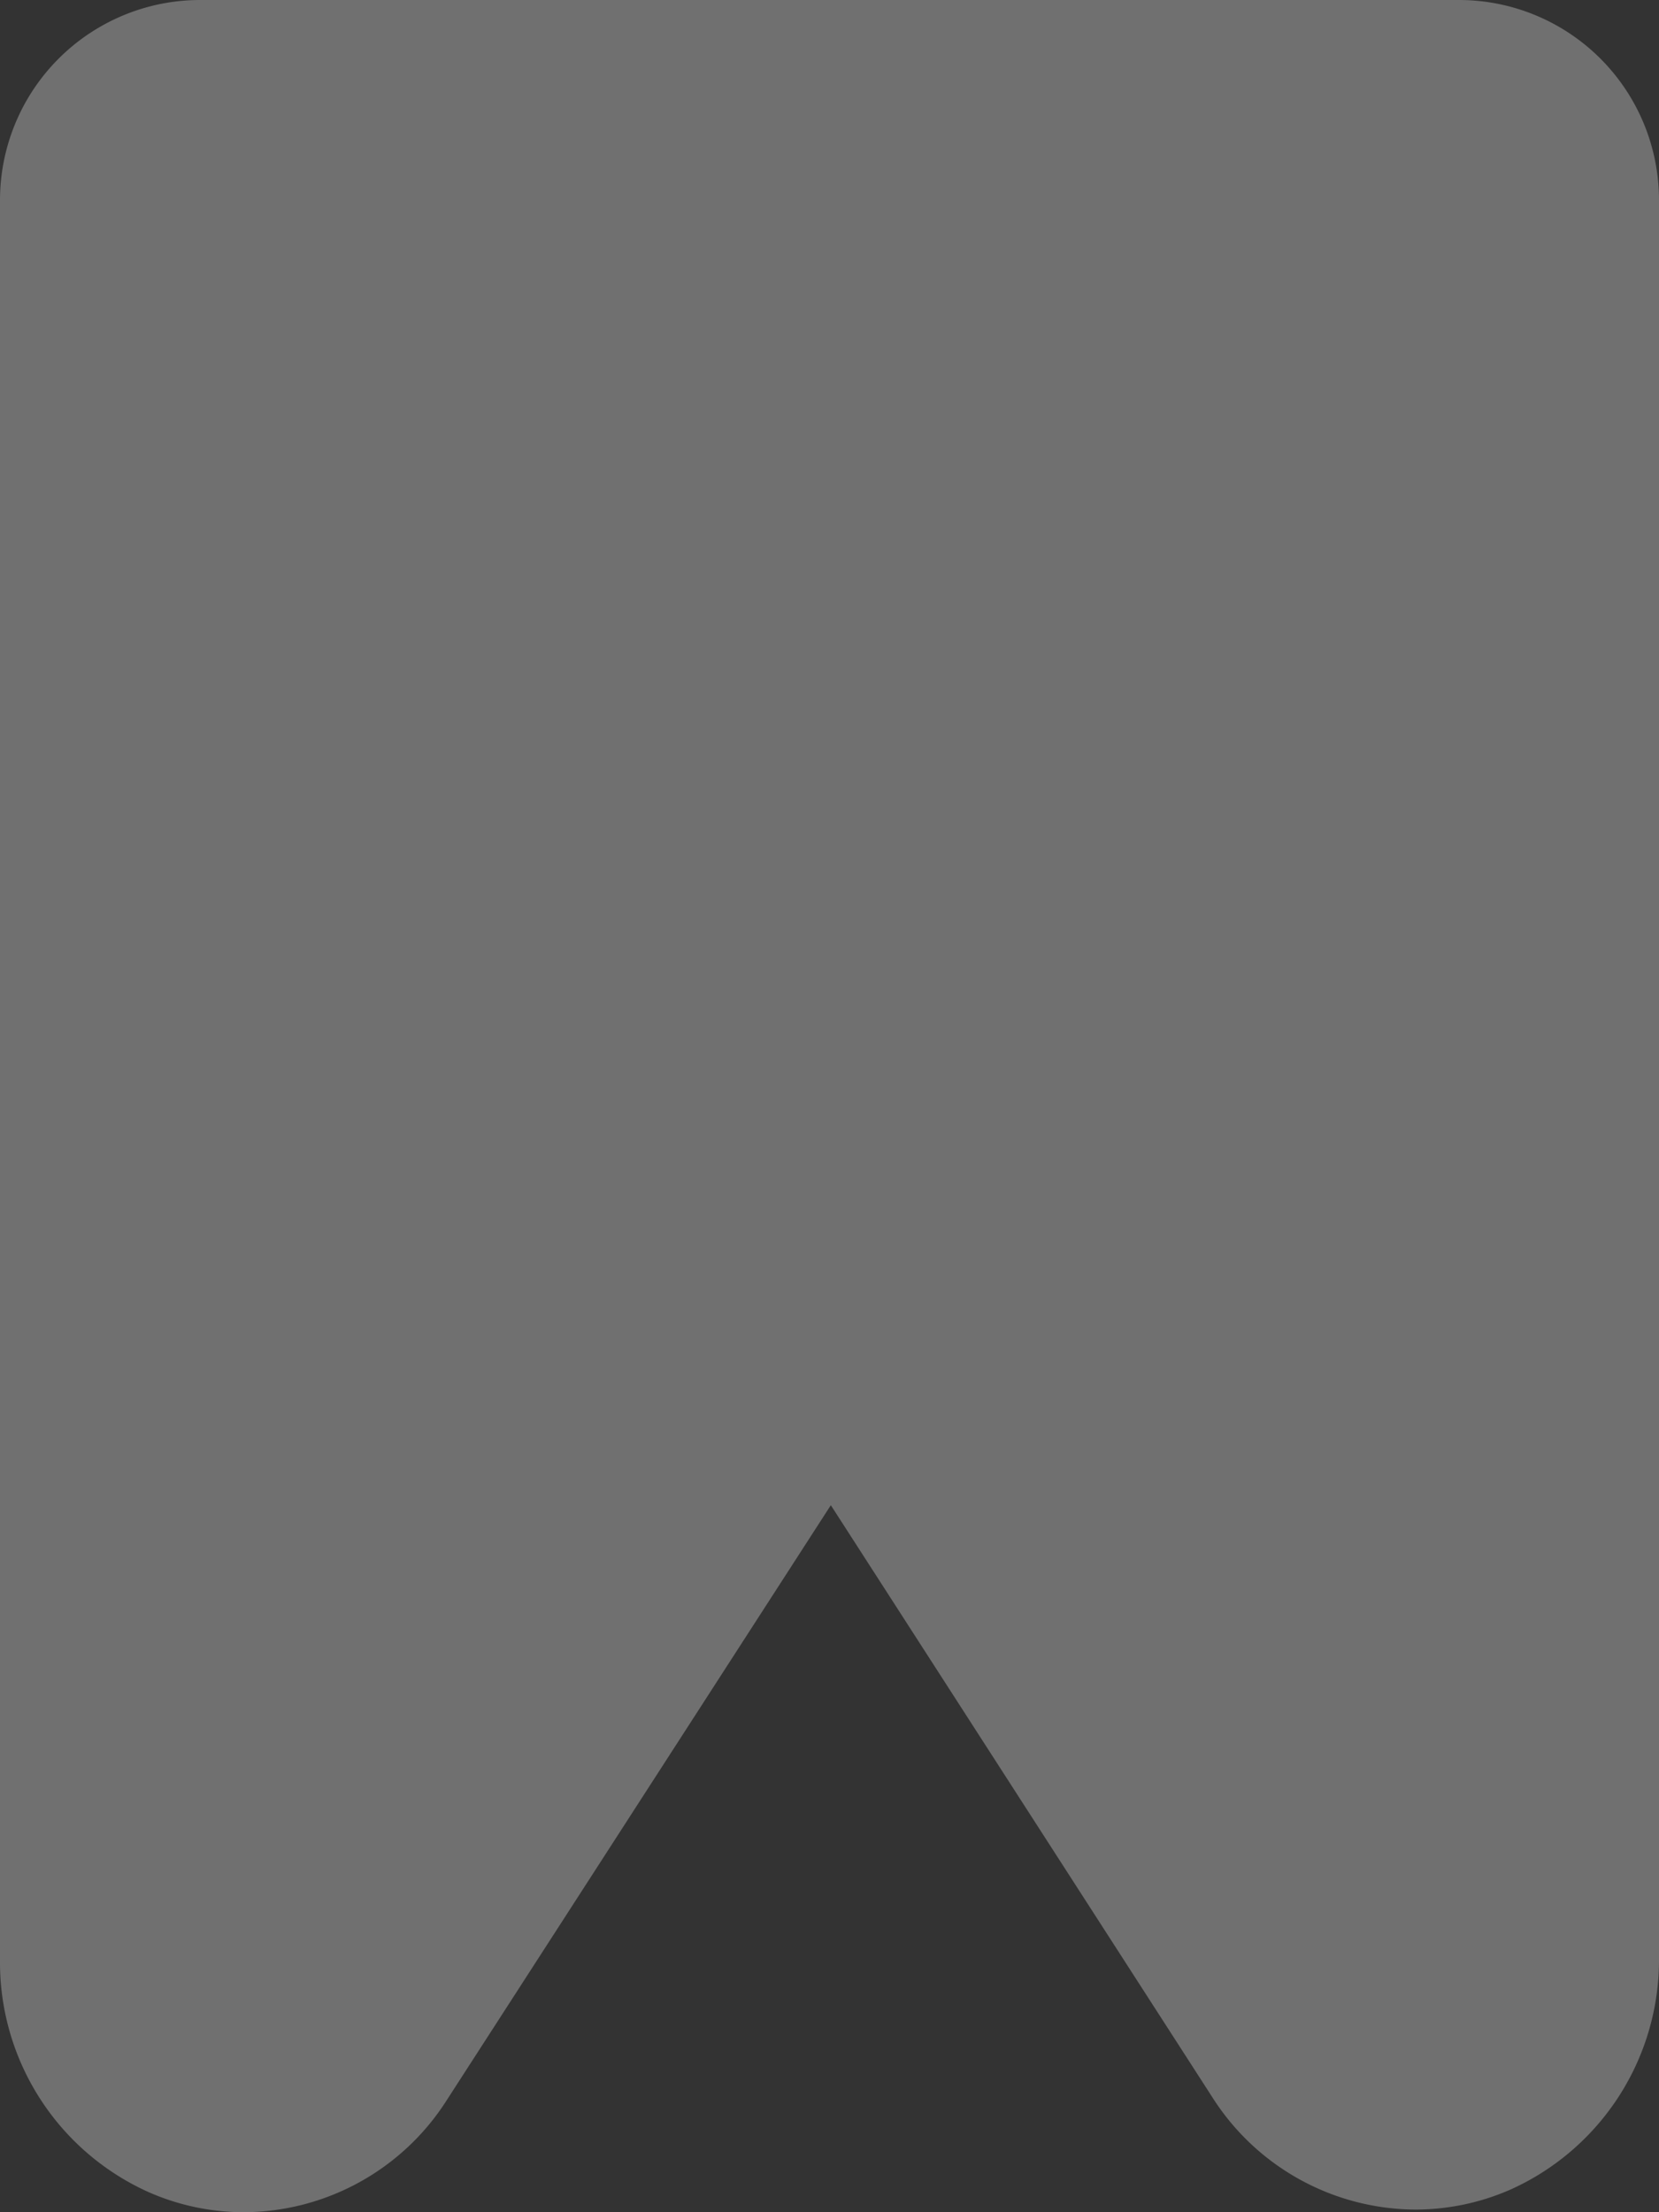 <svg xmlns="http://www.w3.org/2000/svg" width="15" height="20" viewBox="0 0 15 20">
  <rect x="0" y="0" width="15" height="20" fill="#333333" stroke="none"/>
<defs>
    <style>
      .cls-1 {
        fill: #fff;
        fill-rule: evenodd;
        opacity: 0.3;
      }
    </style>
  </defs>
  <path id="Icon" class="cls-1" d="M484.2,942H472.8a1.81,1.81,0,0,0-1.8,1.814v15.912a2.276,2.276,0,0,0,1.343,2.092,2.136,2.136,0,0,0,.862.182,2.185,2.185,0,0,0,1.835-1.014l3.472-5.378,3.449,5.352a2.187,2.187,0,0,0,1.837,1.016,2.14,2.14,0,0,0,.862-0.182A2.276,2.276,0,0,0,486,959.7V943.814A1.809,1.809,0,0,0,484.2,942" transform="translate(-471 -942)"/>
</svg>
